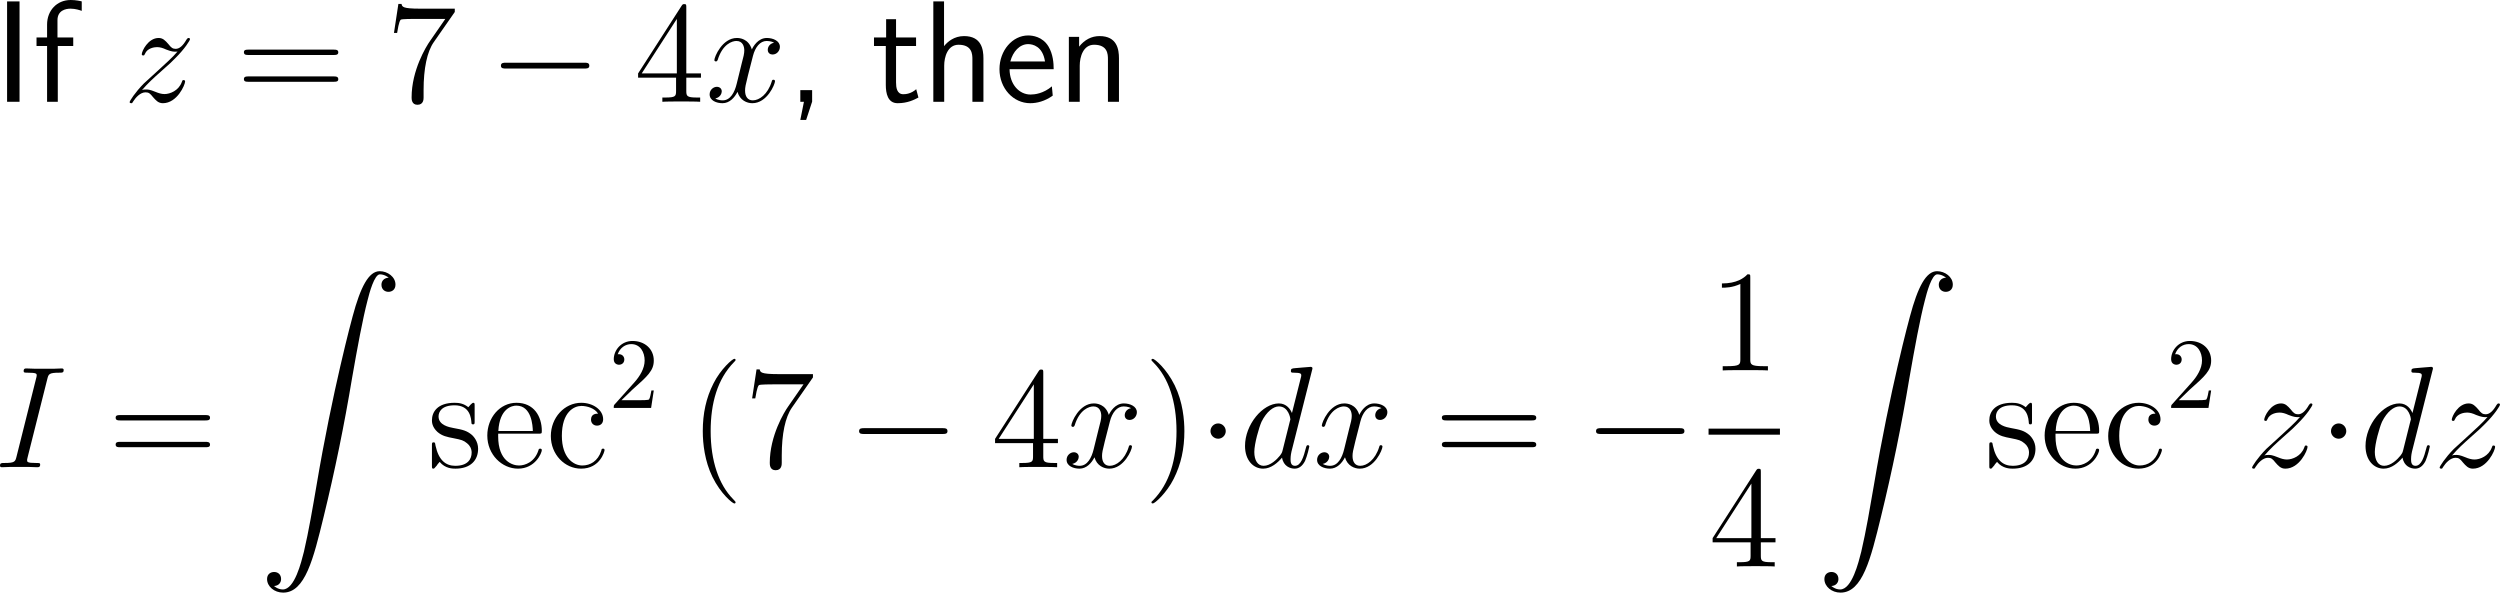 <?xml version="1.0" encoding="UTF-8"?>
<svg xmlns="http://www.w3.org/2000/svg" xmlns:xlink="http://www.w3.org/1999/xlink" width="309.9pt" height="73.461pt" viewBox="0 0 309.9 73.461" version="1.1">
<g id="surface1">
<path style=" stroke:none;fill-rule:nonzero;fill:rgb(0%,0%,0%);fill-opacity:1;" d="M 2.422 0.176 L 0.879 0.176 L 0.879 12.617 L 2.422 12.617 Z M 2.422 0.176 "/>
<path style=" stroke:none;fill-rule:nonzero;fill:rgb(0%,0%,0%);fill-opacity:1;" d="M 7.164 5.703 L 9.078 5.703 L 9.078 4.648 L 7.125 4.648 L 7.125 2.5 C 7.125 1.289 8.141 1.074 8.746 1.074 C 9.371 1.074 9.918 1.27 10.133 1.348 L 10.133 0.176 C 10.016 0.137 9.41 0 8.766 0 C 7.047 0 5.836 1.309 5.836 3.047 L 5.836 4.648 L 4.527 4.648 L 4.527 5.703 L 5.836 5.703 L 5.836 12.617 L 7.164 12.617 Z M 7.164 5.703 "/>
<path style=" stroke:none;fill-rule:nonzero;fill:rgb(0%,0%,0%);fill-opacity:1;" d="M 17.594 11.172 C 18.355 10.293 18.98 9.727 19.879 8.926 C 20.953 7.988 21.422 7.539 21.676 7.266 C 22.926 6.035 23.551 5 23.551 4.863 C 23.551 4.707 23.414 4.707 23.375 4.707 C 23.258 4.707 23.219 4.785 23.121 4.902 C 22.672 5.684 22.242 6.055 21.773 6.055 C 21.402 6.055 21.207 5.898 20.875 5.469 C 20.484 5.02 20.191 4.707 19.664 4.707 C 18.355 4.707 17.574 6.348 17.574 6.719 C 17.574 6.777 17.594 6.875 17.75 6.875 C 17.887 6.875 17.906 6.816 17.965 6.68 C 18.258 5.957 19.137 5.84 19.469 5.84 C 19.84 5.84 20.211 5.957 20.582 6.133 C 21.266 6.406 21.539 6.406 21.734 6.406 C 21.852 6.406 21.93 6.406 22.008 6.387 C 21.422 7.09 20.445 7.949 19.645 8.691 L 17.828 10.352 C 16.734 11.465 16.07 12.52 16.07 12.656 C 16.07 12.754 16.168 12.793 16.285 12.793 C 16.383 12.793 16.402 12.773 16.52 12.559 C 16.812 12.109 17.379 11.445 18.043 11.445 C 18.434 11.445 18.609 11.582 18.961 12.031 C 19.312 12.422 19.605 12.793 20.191 12.793 C 21.949 12.793 22.945 10.527 22.945 10.098 C 22.945 10.039 22.926 9.922 22.75 9.922 C 22.613 9.922 22.594 10 22.535 10.176 C 22.145 11.23 21.09 11.66 20.387 11.66 C 20.016 11.66 19.645 11.543 19.273 11.387 C 18.551 11.094 18.355 11.094 18.121 11.094 C 17.945 11.094 17.75 11.094 17.594 11.172 Z M 17.594 11.172 "/>
<path style=" stroke:none;fill-rule:nonzero;fill:rgb(0%,0%,0%);fill-opacity:1;" d="M 41.367 6.816 C 41.621 6.816 41.934 6.816 41.934 6.484 C 41.934 6.152 41.621 6.152 41.367 6.152 L 30.801 6.152 C 30.547 6.152 30.234 6.152 30.234 6.465 C 30.234 6.816 30.527 6.816 30.801 6.816 Z M 41.367 10.137 C 41.621 10.137 41.934 10.137 41.934 9.824 C 41.934 9.473 41.621 9.473 41.367 9.473 L 30.801 9.473 C 30.547 9.473 30.234 9.473 30.234 9.805 C 30.234 10.137 30.527 10.137 30.801 10.137 Z M 41.367 10.137 "/>
<path style=" stroke:none;fill-rule:nonzero;fill:rgb(0%,0%,0%);fill-opacity:1;" d="M 56.375 1.484 L 56.375 1.074 L 52.059 1.074 C 49.891 1.074 49.852 0.84 49.773 0.488 L 49.383 0.488 L 48.836 4.082 L 49.227 4.082 C 49.285 3.77 49.441 2.656 49.676 2.441 C 49.812 2.344 51.16 2.344 51.414 2.344 L 55.203 2.344 L 53.309 5.078 C 52.82 5.762 51.023 8.711 51.023 12.07 C 51.023 12.285 51.023 12.988 51.746 12.988 C 52.508 12.988 52.508 12.285 52.508 12.07 L 52.508 11.172 C 52.508 8.496 52.938 6.406 53.777 5.215 Z M 56.375 1.484 "/>
<path style=" stroke:none;fill-rule:nonzero;fill:rgb(0%,0%,0%);fill-opacity:1;" d="M 72.426 8.496 C 72.738 8.496 73.051 8.496 73.051 8.145 C 73.051 7.773 72.738 7.773 72.426 7.773 L 62.719 7.773 C 62.426 7.773 62.094 7.773 62.094 8.145 C 62.094 8.496 62.426 8.496 62.719 8.496 Z M 72.426 8.496 "/>
<path style=" stroke:none;fill-rule:nonzero;fill:rgb(0%,0%,0%);fill-opacity:1;" d="M 85.074 0.938 C 85.074 0.605 85.074 0.508 84.84 0.508 C 84.684 0.508 84.625 0.508 84.488 0.723 L 79.098 9.102 L 79.098 9.629 L 83.805 9.629 L 83.805 11.25 C 83.805 11.914 83.766 12.09 82.457 12.09 L 82.105 12.09 L 82.105 12.617 C 82.516 12.578 83.941 12.578 84.43 12.578 C 84.938 12.578 86.363 12.578 86.793 12.617 L 86.793 12.09 L 86.422 12.09 C 85.133 12.09 85.074 11.914 85.074 11.25 L 85.074 9.629 L 86.891 9.629 L 86.891 9.102 L 85.074 9.102 Z M 83.902 2.344 L 83.902 9.102 L 79.547 9.102 Z M 83.902 2.344 "/>
<path style=" stroke:none;fill-rule:nonzero;fill:rgb(0%,0%,0%);fill-opacity:1;" d="M 95.953 5.293 C 95.387 5.41 95.172 5.84 95.172 6.172 C 95.172 6.602 95.504 6.758 95.758 6.758 C 96.305 6.758 96.676 6.289 96.676 5.801 C 96.676 5.059 95.816 4.707 95.055 4.707 C 93.961 4.707 93.355 5.781 93.199 6.133 C 92.789 4.785 91.676 4.707 91.344 4.707 C 89.527 4.707 88.551 7.051 88.551 7.461 C 88.551 7.52 88.629 7.617 88.746 7.617 C 88.883 7.617 88.922 7.5 88.961 7.441 C 89.566 5.449 90.777 5.078 91.285 5.078 C 92.105 5.078 92.262 5.82 92.262 6.25 C 92.262 6.641 92.164 7.051 91.93 7.91 L 91.324 10.371 C 91.07 11.445 90.543 12.441 89.586 12.441 C 89.508 12.441 89.059 12.441 88.668 12.207 C 89.312 12.07 89.469 11.543 89.469 11.328 C 89.469 10.977 89.195 10.762 88.863 10.762 C 88.434 10.762 87.965 11.133 87.965 11.699 C 87.965 12.461 88.805 12.793 89.566 12.793 C 90.426 12.793 91.051 12.109 91.422 11.387 C 91.715 12.441 92.594 12.793 93.258 12.793 C 95.094 12.793 96.07 10.449 96.07 10.059 C 96.07 9.961 95.992 9.883 95.875 9.883 C 95.719 9.883 95.699 9.98 95.66 10.117 C 95.172 11.699 94.117 12.441 93.316 12.441 C 92.691 12.441 92.359 11.973 92.359 11.23 C 92.359 10.84 92.418 10.547 92.711 9.375 L 93.336 6.934 C 93.609 5.859 94.215 5.078 95.035 5.078 C 95.074 5.078 95.582 5.078 95.953 5.293 Z M 95.953 5.293 "/>
<path style=" stroke:none;fill-rule:nonzero;fill:rgb(0%,0%,0%);fill-opacity:1;" d="M 100.672 12.598 L 100.672 11.172 L 99.207 11.172 L 99.207 12.617 L 99.656 12.617 L 99.207 14.863 L 99.93 14.863 Z M 100.672 12.598 "/>
<path style=" stroke:none;fill-rule:nonzero;fill:rgb(0%,0%,0%);fill-opacity:1;" d="M 111.074 5.703 L 113.555 5.703 L 113.555 4.648 L 111.074 4.648 L 111.074 2.383 L 109.844 2.383 L 109.844 4.648 L 108.34 4.648 L 108.34 5.703 L 109.805 5.703 L 109.805 10.527 C 109.805 11.562 110.039 12.793 111.27 12.793 C 112.48 12.793 113.301 12.383 113.848 12.09 L 113.574 11.055 C 112.949 11.621 112.285 11.68 111.973 11.68 C 111.172 11.68 111.074 10.84 111.074 10.215 Z M 111.074 5.703 "/>
<path style=" stroke:none;fill-rule:nonzero;fill:rgb(0%,0%,0%);fill-opacity:1;" d="M 121.906 7.227 C 121.906 6.133 121.672 4.473 119.504 4.473 C 118.273 4.473 117.453 5.176 117.023 5.723 L 117.023 0.176 L 115.695 0.176 L 115.695 12.617 L 117.043 12.617 L 117.043 8.145 C 117.043 7.051 117.473 5.547 118.82 5.547 C 120.5 5.547 120.539 6.719 120.539 7.344 L 120.539 12.617 L 121.906 12.617 Z M 121.906 7.227 "/>
<path style=" stroke:none;fill-rule:nonzero;fill:rgb(0%,0%,0%);fill-opacity:1;" d="M 130.613 8.574 C 130.613 7.812 130.535 6.719 129.969 5.762 C 129.227 4.531 127.977 4.395 127.449 4.395 C 125.516 4.395 123.895 6.25 123.895 8.574 C 123.895 10.957 125.613 12.793 127.703 12.793 C 128.523 12.793 129.52 12.559 130.496 11.855 C 130.496 11.777 130.438 11.211 130.438 11.191 C 130.418 11.172 130.398 10.762 130.398 10.703 C 129.324 11.602 128.27 11.719 127.742 11.719 C 126.355 11.719 125.164 10.488 125.145 8.574 Z M 125.242 7.617 C 125.555 6.406 126.395 5.469 127.449 5.469 C 128.016 5.469 129.246 5.723 129.539 7.617 Z M 125.242 7.617 "/>
<path style=" stroke:none;fill-rule:nonzero;fill:rgb(0%,0%,0%);fill-opacity:1;" d="M 138.707 7.227 C 138.707 6.133 138.473 4.473 136.305 4.473 C 135.309 4.473 134.449 4.922 133.766 5.781 L 133.766 4.57 L 132.496 4.57 L 132.496 12.617 L 133.844 12.617 L 133.844 8.145 C 133.844 7.051 134.273 5.547 135.621 5.547 C 137.301 5.547 137.34 6.719 137.34 7.344 L 137.34 12.617 L 138.707 12.617 Z M 138.707 7.227 "/>
<path style=" stroke:none;fill-rule:nonzero;fill:rgb(0%,0%,0%);fill-opacity:1;" d="M 5.859 47 C 6.016 46.375 6.055 46.199 7.363 46.199 C 7.754 46.199 7.891 46.199 7.891 45.848 C 7.891 45.672 7.695 45.672 7.656 45.672 C 7.324 45.672 6.934 45.711 6.602 45.711 L 4.395 45.711 C 4.043 45.711 3.633 45.672 3.281 45.672 C 3.125 45.672 2.93 45.672 2.93 46.004 C 2.93 46.199 3.086 46.199 3.438 46.199 C 4.551 46.199 4.551 46.336 4.551 46.531 C 4.551 46.648 4.512 46.766 4.473 46.922 L 2.051 56.59 C 1.895 57.215 1.855 57.391 0.547 57.391 C 0.156 57.391 0 57.391 0 57.742 C 0 57.918 0.176 57.918 0.254 57.918 C 0.586 57.918 0.977 57.879 1.309 57.879 L 3.516 57.879 C 3.867 57.879 4.258 57.918 4.609 57.918 C 4.766 57.918 4.98 57.918 4.98 57.586 C 4.98 57.391 4.863 57.391 4.473 57.391 C 3.359 57.391 3.359 57.254 3.359 57.039 C 3.359 57 3.359 56.922 3.438 56.629 Z M 5.859 47 "/>
<path style=" stroke:none;fill-rule:nonzero;fill:rgb(0%,0%,0%);fill-opacity:1;" d="M 25.469 52.117 C 25.723 52.117 26.035 52.117 26.035 51.785 C 26.035 51.453 25.723 51.453 25.469 51.453 L 14.902 51.453 C 14.648 51.453 14.336 51.453 14.336 51.766 C 14.336 52.117 14.629 52.117 14.902 52.117 Z M 25.469 55.438 C 25.723 55.438 26.035 55.438 26.035 55.125 C 26.035 54.773 25.723 54.773 25.469 54.773 L 14.902 54.773 C 14.648 54.773 14.336 54.773 14.336 55.105 C 14.336 55.438 14.629 55.438 14.902 55.438 Z M 25.469 55.438 "/>
<path style=" stroke:none;fill-rule:nonzero;fill:rgb(0%,0%,0%);fill-opacity:1;" d="M 33.965 72.641 C 34.551 72.621 34.844 72.211 34.844 71.781 C 34.844 71.176 34.414 70.902 33.984 70.902 C 33.555 70.902 33.105 71.156 33.105 71.781 C 33.105 72.699 34.004 73.461 35.098 73.461 C 37.832 73.461 38.848 69.262 40.117 64.066 C 41.504 58.402 42.676 52.68 43.633 46.918 C 44.297 43.109 44.961 39.516 45.566 37.211 C 45.781 36.332 46.406 34.008 47.09 34.008 C 47.656 34.008 48.105 34.359 48.184 34.418 C 47.578 34.457 47.285 34.848 47.285 35.297 C 47.285 35.902 47.734 36.176 48.145 36.176 C 48.574 36.176 49.023 35.922 49.023 35.277 C 49.023 34.32 48.047 33.617 47.07 33.617 C 45.703 33.617 44.688 35.57 43.711 39.223 C 43.652 39.418 41.211 48.422 39.238 60.16 C 38.77 62.895 38.262 65.883 37.676 68.383 C 37.344 69.691 36.523 73.07 35.059 73.07 C 34.414 73.07 33.984 72.641 33.965 72.641 Z M 33.965 72.641 "/>
<path style=" stroke:none;fill-rule:nonzero;fill:rgb(0%,0%,0%);fill-opacity:1;" d="M 58.836 50.34 C 58.836 50.008 58.836 49.93 58.66 49.93 C 58.523 49.93 58.172 50.32 58.055 50.477 C 57.488 50.027 56.941 49.93 56.355 49.93 C 54.188 49.93 53.543 51.102 53.543 52.098 C 53.543 52.293 53.543 52.918 54.227 53.543 C 54.812 54.051 55.418 54.168 56.238 54.324 C 57.215 54.52 57.449 54.578 57.898 54.949 C 58.23 55.203 58.465 55.613 58.465 56.102 C 58.465 56.883 58.016 57.742 56.434 57.742 C 55.262 57.742 54.383 57.059 53.992 55.262 C 53.934 54.949 53.934 54.93 53.914 54.91 C 53.875 54.832 53.797 54.832 53.738 54.832 C 53.543 54.832 53.543 54.93 53.543 55.242 L 53.543 57.684 C 53.543 58.016 53.543 58.094 53.719 58.094 C 53.816 58.094 53.836 58.074 54.148 57.703 C 54.227 57.586 54.227 57.547 54.5 57.254 C 55.184 58.094 56.141 58.094 56.453 58.094 C 58.328 58.094 59.266 57.059 59.266 55.633 C 59.266 54.676 58.68 54.09 58.523 53.934 C 57.879 53.387 57.391 53.27 56.199 53.055 C 55.672 52.957 54.363 52.703 54.363 51.629 C 54.363 51.062 54.734 50.242 56.355 50.242 C 58.309 50.242 58.406 51.902 58.445 52.469 C 58.465 52.605 58.582 52.605 58.641 52.605 C 58.836 52.605 58.836 52.527 58.836 52.195 Z M 58.836 50.34 "/>
<path style=" stroke:none;fill-rule:nonzero;fill:rgb(0%,0%,0%);fill-opacity:1;" d="M 66.734 53.758 C 67.125 53.758 67.164 53.758 67.164 53.426 C 67.164 51.609 66.188 49.93 64.02 49.93 C 61.969 49.93 60.406 51.766 60.406 53.992 C 60.406 56.355 62.223 58.094 64.215 58.094 C 66.344 58.094 67.164 56.16 67.164 55.789 C 67.164 55.672 67.066 55.613 66.969 55.613 C 66.812 55.613 66.773 55.691 66.754 55.789 C 66.285 57.293 65.074 57.703 64.332 57.703 C 63.57 57.703 61.754 57.195 61.754 54.09 L 61.754 53.758 Z M 61.773 53.426 C 61.93 50.594 63.492 50.281 64 50.281 C 65.914 50.281 66.031 52.801 66.051 53.426 Z M 61.773 53.426 "/>
<path style=" stroke:none;fill-rule:nonzero;fill:rgb(0%,0%,0%);fill-opacity:1;" d="M 74.141 51.277 C 73.926 51.277 73.262 51.277 73.262 52.02 C 73.262 52.449 73.574 52.762 74.004 52.762 C 74.414 52.762 74.766 52.508 74.766 51.98 C 74.766 50.789 73.496 49.93 72.051 49.93 C 69.961 49.93 68.281 51.785 68.281 54.051 C 68.281 56.336 70 58.094 72.031 58.094 C 74.395 58.094 74.941 55.945 74.941 55.789 C 74.941 55.613 74.805 55.613 74.766 55.613 C 74.59 55.613 74.57 55.672 74.531 55.887 C 74.121 57.156 73.164 57.703 72.188 57.703 C 71.094 57.703 69.648 56.746 69.648 54.031 C 69.648 51.043 71.172 50.32 72.07 50.32 C 72.754 50.32 73.73 50.594 74.141 51.277 Z M 74.141 51.277 "/>
<path style=" stroke:none;fill-rule:nonzero;fill:rgb(0%,0%,0%);fill-opacity:1;" d="M 77.039 49.609 L 78.367 48.32 C 80.301 46.602 81.043 45.938 81.043 44.688 C 81.043 43.262 79.93 42.266 78.406 42.266 C 77 42.266 76.082 43.418 76.082 44.531 C 76.082 45.215 76.707 45.215 76.746 45.215 C 76.961 45.215 77.391 45.078 77.391 44.551 C 77.391 44.238 77.156 43.906 76.727 43.906 C 76.629 43.906 76.609 43.906 76.57 43.926 C 76.844 43.105 77.527 42.656 78.25 42.656 C 79.383 42.656 79.91 43.672 79.91 44.688 C 79.91 45.684 79.305 46.66 78.602 47.441 L 76.219 50.098 C 76.082 50.234 76.082 50.273 76.082 50.566 L 80.711 50.566 L 81.043 48.398 L 80.75 48.398 C 80.672 48.77 80.594 49.316 80.457 49.512 C 80.379 49.609 79.559 49.609 79.285 49.609 Z M 77.039 49.609 "/>
<path style=" stroke:none;fill-rule:nonzero;fill:rgb(0%,0%,0%);fill-opacity:1;" d="M 91.18 62.273 C 91.18 62.215 91.18 62.176 90.887 61.883 C 89.09 60.066 88.094 57.117 88.094 53.445 C 88.094 49.969 88.934 46.98 91.004 44.871 C 91.18 44.695 91.18 44.676 91.18 44.617 C 91.18 44.5 91.102 44.48 91.023 44.48 C 90.789 44.48 89.324 45.77 88.445 47.527 C 87.527 49.324 87.117 51.258 87.117 53.445 C 87.117 55.047 87.371 57.176 88.309 59.109 C 89.363 61.258 90.828 62.41 91.023 62.41 C 91.102 62.41 91.18 62.391 91.18 62.273 Z M 91.18 62.273 "/>
<path style=" stroke:none;fill-rule:nonzero;fill:rgb(0%,0%,0%);fill-opacity:1;" d="M 100.773 46.785 L 100.773 46.375 L 96.457 46.375 C 94.289 46.375 94.25 46.141 94.172 45.789 L 93.781 45.789 L 93.234 49.383 L 93.625 49.383 C 93.684 49.07 93.84 47.957 94.074 47.742 C 94.211 47.645 95.559 47.645 95.812 47.645 L 99.602 47.645 L 97.707 50.379 C 97.219 51.062 95.422 54.012 95.422 57.371 C 95.422 57.586 95.422 58.289 96.145 58.289 C 96.906 58.289 96.906 57.586 96.906 57.371 L 96.906 56.473 C 96.906 53.797 97.336 51.707 98.176 50.516 Z M 100.773 46.785 "/>
<path style=" stroke:none;fill-rule:nonzero;fill:rgb(0%,0%,0%);fill-opacity:1;" d="M 116.824 53.797 C 117.137 53.797 117.449 53.797 117.449 53.445 C 117.449 53.074 117.137 53.074 116.824 53.074 L 107.117 53.074 C 106.824 53.074 106.492 53.074 106.492 53.445 C 106.492 53.797 106.824 53.797 107.117 53.797 Z M 116.824 53.797 "/>
<path style=" stroke:none;fill-rule:nonzero;fill:rgb(0%,0%,0%);fill-opacity:1;" d="M 129.324 46.238 C 129.324 45.906 129.324 45.809 129.09 45.809 C 128.934 45.809 128.875 45.809 128.738 46.023 L 123.348 54.402 L 123.348 54.93 L 128.055 54.93 L 128.055 56.551 C 128.055 57.215 128.016 57.391 126.707 57.391 L 126.355 57.391 L 126.355 57.918 C 126.766 57.879 128.191 57.879 128.68 57.879 C 129.188 57.879 130.613 57.879 131.043 57.918 L 131.043 57.391 L 130.672 57.391 C 129.383 57.391 129.324 57.215 129.324 56.551 L 129.324 54.93 L 131.141 54.93 L 131.141 54.402 L 129.324 54.402 Z M 128.152 47.645 L 128.152 54.402 L 123.797 54.402 Z M 128.152 47.645 "/>
<path style=" stroke:none;fill-rule:nonzero;fill:rgb(0%,0%,0%);fill-opacity:1;" d="M 140.203 50.594 C 139.637 50.711 139.422 51.141 139.422 51.473 C 139.422 51.902 139.754 52.059 140.008 52.059 C 140.555 52.059 140.926 51.59 140.926 51.102 C 140.926 50.359 140.066 50.008 139.305 50.008 C 138.211 50.008 137.605 51.082 137.449 51.434 C 137.039 50.086 135.926 50.008 135.594 50.008 C 133.777 50.008 132.801 52.352 132.801 52.762 C 132.801 52.82 132.879 52.918 132.996 52.918 C 133.133 52.918 133.172 52.801 133.211 52.742 C 133.816 50.75 135.027 50.379 135.535 50.379 C 136.355 50.379 136.512 51.121 136.512 51.551 C 136.512 51.941 136.414 52.352 136.18 53.211 L 135.574 55.672 C 135.32 56.746 134.793 57.742 133.836 57.742 C 133.758 57.742 133.309 57.742 132.918 57.508 C 133.562 57.371 133.719 56.844 133.719 56.629 C 133.719 56.277 133.445 56.062 133.113 56.062 C 132.684 56.062 132.215 56.434 132.215 57 C 132.215 57.762 133.055 58.094 133.816 58.094 C 134.676 58.094 135.301 57.41 135.672 56.688 C 135.965 57.742 136.844 58.094 137.508 58.094 C 139.344 58.094 140.32 55.75 140.32 55.359 C 140.32 55.262 140.242 55.184 140.125 55.184 C 139.969 55.184 139.949 55.281 139.91 55.418 C 139.422 57 138.367 57.742 137.566 57.742 C 136.941 57.742 136.609 57.273 136.609 56.531 C 136.609 56.141 136.668 55.848 136.961 54.676 L 137.586 52.234 C 137.859 51.16 138.465 50.379 139.285 50.379 C 139.324 50.379 139.832 50.379 140.203 50.594 Z M 140.203 50.594 "/>
<path style=" stroke:none;fill-rule:nonzero;fill:rgb(0%,0%,0%);fill-opacity:1;" d="M 146.816 53.445 C 146.816 52.098 146.641 49.871 145.625 47.781 C 144.57 45.633 143.105 44.48 142.91 44.48 C 142.832 44.48 142.734 44.5 142.734 44.617 C 142.734 44.676 142.734 44.695 143.047 45.008 C 144.844 46.824 145.84 49.773 145.84 53.445 C 145.84 56.922 145 59.91 142.93 62.02 C 142.734 62.176 142.734 62.215 142.734 62.273 C 142.734 62.391 142.832 62.41 142.91 62.41 C 143.145 62.41 144.609 61.121 145.488 59.363 C 146.406 57.547 146.816 55.613 146.816 53.445 Z M 146.816 53.445 "/>
<path style=" stroke:none;fill-rule:nonzero;fill:rgb(0%,0%,0%);fill-opacity:1;" d="M 151.945 53.445 C 151.945 52.918 151.516 52.488 151.008 52.488 C 150.48 52.488 150.051 52.918 150.051 53.445 C 150.051 53.953 150.48 54.383 151.008 54.383 C 151.516 54.383 151.945 53.953 151.945 53.445 Z M 151.945 53.445 "/>
<path style=" stroke:none;fill-rule:nonzero;fill:rgb(0%,0%,0%);fill-opacity:1;" d="M 162.633 45.926 C 162.652 45.848 162.691 45.75 162.691 45.652 C 162.691 45.477 162.496 45.477 162.457 45.477 C 162.457 45.477 161.578 45.555 161.48 45.555 C 161.168 45.574 160.914 45.613 160.582 45.633 C 160.133 45.672 160.016 45.691 160.016 46.004 C 160.016 46.199 160.152 46.199 160.406 46.199 C 161.285 46.199 161.305 46.355 161.305 46.531 C 161.305 46.648 161.266 46.785 161.246 46.844 L 160.152 51.199 C 159.957 50.73 159.469 50.008 158.531 50.008 C 156.52 50.008 154.332 52.625 154.332 55.281 C 154.332 57.059 155.367 58.094 156.578 58.094 C 157.574 58.094 158.414 57.332 158.922 56.727 C 159.098 57.801 159.938 58.094 160.484 58.094 C 161.012 58.094 161.441 57.781 161.773 57.137 C 162.047 56.512 162.301 55.418 162.301 55.359 C 162.301 55.262 162.242 55.184 162.125 55.184 C 161.969 55.184 161.949 55.281 161.871 55.555 C 161.598 56.609 161.266 57.742 160.523 57.742 C 160.016 57.742 159.977 57.273 159.977 56.922 C 159.977 56.844 159.977 56.473 160.094 55.965 Z M 159 55.789 C 158.922 56.082 158.922 56.121 158.668 56.473 C 158.277 56.961 157.477 57.742 156.637 57.742 C 155.914 57.742 155.484 57.078 155.484 56.023 C 155.484 55.027 156.051 53.016 156.383 52.273 C 157.008 51.023 157.848 50.379 158.531 50.379 C 159.723 50.379 159.957 51.844 159.957 51.98 C 159.957 52 159.898 52.234 159.879 52.273 Z M 159 55.789 "/>
<path style=" stroke:none;fill-rule:nonzero;fill:rgb(0%,0%,0%);fill-opacity:1;" d="M 171.254 50.594 C 170.688 50.711 170.473 51.141 170.473 51.473 C 170.473 51.902 170.805 52.059 171.059 52.059 C 171.605 52.059 171.977 51.59 171.977 51.102 C 171.977 50.359 171.117 50.008 170.355 50.008 C 169.262 50.008 168.656 51.082 168.5 51.434 C 168.09 50.086 166.977 50.008 166.645 50.008 C 164.828 50.008 163.852 52.352 163.852 52.762 C 163.852 52.82 163.93 52.918 164.047 52.918 C 164.184 52.918 164.223 52.801 164.262 52.742 C 164.867 50.75 166.078 50.379 166.586 50.379 C 167.406 50.379 167.562 51.121 167.562 51.551 C 167.562 51.941 167.465 52.352 167.23 53.211 L 166.625 55.672 C 166.371 56.746 165.844 57.742 164.887 57.742 C 164.809 57.742 164.359 57.742 163.969 57.508 C 164.613 57.371 164.77 56.844 164.77 56.629 C 164.77 56.277 164.496 56.062 164.164 56.062 C 163.734 56.062 163.266 56.434 163.266 57 C 163.266 57.762 164.105 58.094 164.867 58.094 C 165.727 58.094 166.352 57.41 166.723 56.688 C 167.016 57.742 167.895 58.094 168.559 58.094 C 170.395 58.094 171.371 55.75 171.371 55.359 C 171.371 55.262 171.293 55.184 171.176 55.184 C 171.02 55.184 171 55.281 170.961 55.418 C 170.473 57 169.418 57.742 168.617 57.742 C 167.992 57.742 167.66 57.273 167.66 56.531 C 167.66 56.141 167.719 55.848 168.012 54.676 L 168.637 52.234 C 168.91 51.16 169.516 50.379 170.336 50.379 C 170.375 50.379 170.883 50.379 171.254 50.594 Z M 171.254 50.594 "/>
<path style=" stroke:none;fill-rule:nonzero;fill:rgb(0%,0%,0%);fill-opacity:1;" d="M 189.867 52.117 C 190.121 52.117 190.434 52.117 190.434 51.785 C 190.434 51.453 190.121 51.453 189.867 51.453 L 179.301 51.453 C 179.047 51.453 178.734 51.453 178.734 51.766 C 178.734 52.117 179.027 52.117 179.301 52.117 Z M 189.867 55.438 C 190.121 55.438 190.434 55.438 190.434 55.125 C 190.434 54.773 190.121 54.773 189.867 54.773 L 179.301 54.773 C 179.047 54.773 178.734 54.773 178.734 55.105 C 178.734 55.438 179.027 55.438 179.301 55.438 Z M 189.867 55.438 "/>
<path style=" stroke:none;fill-rule:nonzero;fill:rgb(0%,0%,0%);fill-opacity:1;" d="M 208.176 53.797 C 208.488 53.797 208.801 53.797 208.801 53.445 C 208.801 53.074 208.488 53.074 208.176 53.074 L 198.469 53.074 C 198.176 53.074 197.844 53.074 197.844 53.445 C 197.844 53.797 198.176 53.797 198.469 53.797 Z M 208.176 53.797 "/>
<path style=" stroke:none;fill-rule:nonzero;fill:rgb(0%,0%,0%);fill-opacity:1;" d="M 216.965 34.434 C 216.965 34.004 216.965 34.004 216.613 34.004 C 216.184 34.473 215.285 35.137 213.449 35.137 L 213.449 35.664 C 213.859 35.664 214.758 35.664 215.734 35.195 L 215.734 44.531 C 215.734 45.176 215.676 45.391 214.113 45.391 L 213.547 45.391 L 213.547 45.918 C 214.035 45.879 215.773 45.879 216.359 45.879 C 216.945 45.879 218.684 45.879 219.152 45.918 L 219.152 45.391 L 218.605 45.391 C 217.023 45.391 216.965 45.176 216.965 44.531 Z M 216.965 34.434 "/>
<path style=" stroke:none;fill-rule:nonzero;fill:rgb(0%,0%,0%);fill-opacity:1;" d="M 211.793 53.133 L 220.641 53.133 L 220.641 53.883 L 211.793 53.883 Z M 211.793 53.133 "/>
<path style=" stroke:none;fill-rule:nonzero;fill:rgb(0%,0%,0%);fill-opacity:1;" d="M 218.273 58.539 C 218.273 58.207 218.273 58.109 218.039 58.109 C 217.883 58.109 217.824 58.109 217.688 58.324 L 212.297 66.703 L 212.297 67.23 L 217.004 67.23 L 217.004 68.852 C 217.004 69.516 216.965 69.691 215.656 69.691 L 215.305 69.691 L 215.305 70.219 C 215.715 70.18 217.141 70.18 217.629 70.18 C 218.137 70.18 219.562 70.18 219.992 70.219 L 219.992 69.691 L 219.621 69.691 C 218.332 69.691 218.273 69.516 218.273 68.852 L 218.273 67.23 L 220.09 67.23 L 220.09 66.703 L 218.273 66.703 Z M 217.102 59.945 L 217.102 66.703 L 212.746 66.703 Z M 217.102 59.945 "/>
<path style=" stroke:none;fill-rule:nonzero;fill:rgb(0%,0%,0%);fill-opacity:1;" d="M 227.012 72.641 C 227.598 72.621 227.891 72.211 227.891 71.781 C 227.891 71.176 227.461 70.902 227.031 70.902 C 226.602 70.902 226.152 71.156 226.152 71.781 C 226.152 72.699 227.051 73.461 228.145 73.461 C 230.879 73.461 231.895 69.262 233.164 64.066 C 234.551 58.402 235.723 52.68 236.68 46.918 C 237.344 43.109 238.008 39.516 238.613 37.211 C 238.828 36.332 239.453 34.008 240.137 34.008 C 240.703 34.008 241.152 34.359 241.23 34.418 C 240.625 34.457 240.332 34.848 240.332 35.297 C 240.332 35.902 240.781 36.176 241.191 36.176 C 241.621 36.176 242.07 35.922 242.07 35.277 C 242.07 34.32 241.094 33.617 240.117 33.617 C 238.75 33.617 237.734 35.57 236.758 39.223 C 236.699 39.418 234.258 48.422 232.285 60.16 C 231.816 62.895 231.309 65.883 230.723 68.383 C 230.391 69.691 229.57 73.07 228.105 73.07 C 227.461 73.07 227.031 72.641 227.012 72.641 Z M 227.012 72.641 "/>
<path style=" stroke:none;fill-rule:nonzero;fill:rgb(0%,0%,0%);fill-opacity:1;" d="M 251.887 50.34 C 251.887 50.008 251.887 49.93 251.711 49.93 C 251.574 49.93 251.223 50.32 251.105 50.477 C 250.539 50.027 249.992 49.93 249.406 49.93 C 247.238 49.93 246.594 51.102 246.594 52.098 C 246.594 52.293 246.594 52.918 247.277 53.543 C 247.863 54.051 248.469 54.168 249.289 54.324 C 250.266 54.52 250.5 54.578 250.949 54.949 C 251.281 55.203 251.516 55.613 251.516 56.102 C 251.516 56.883 251.066 57.742 249.484 57.742 C 248.312 57.742 247.434 57.059 247.043 55.262 C 246.984 54.949 246.984 54.93 246.965 54.91 C 246.926 54.832 246.848 54.832 246.789 54.832 C 246.594 54.832 246.594 54.93 246.594 55.242 L 246.594 57.684 C 246.594 58.016 246.594 58.094 246.77 58.094 C 246.867 58.094 246.887 58.074 247.199 57.703 C 247.277 57.586 247.277 57.547 247.551 57.254 C 248.234 58.094 249.191 58.094 249.504 58.094 C 251.379 58.094 252.316 57.059 252.316 55.633 C 252.316 54.676 251.73 54.09 251.574 53.934 C 250.93 53.387 250.441 53.27 249.25 53.055 C 248.723 52.957 247.414 52.703 247.414 51.629 C 247.414 51.062 247.785 50.242 249.406 50.242 C 251.359 50.242 251.457 51.902 251.496 52.469 C 251.516 52.605 251.633 52.605 251.691 52.605 C 251.887 52.605 251.887 52.527 251.887 52.195 Z M 251.887 50.34 "/>
<path style=" stroke:none;fill-rule:nonzero;fill:rgb(0%,0%,0%);fill-opacity:1;" d="M 259.781 53.758 C 260.172 53.758 260.211 53.758 260.211 53.426 C 260.211 51.609 259.234 49.93 257.066 49.93 C 255.016 49.93 253.453 51.766 253.453 53.992 C 253.453 56.355 255.27 58.094 257.262 58.094 C 259.391 58.094 260.211 56.16 260.211 55.789 C 260.211 55.672 260.113 55.613 260.016 55.613 C 259.859 55.613 259.82 55.691 259.801 55.789 C 259.332 57.293 258.121 57.703 257.379 57.703 C 256.617 57.703 254.801 57.195 254.801 54.09 L 254.801 53.758 Z M 254.82 53.426 C 254.977 50.594 256.539 50.281 257.047 50.281 C 258.961 50.281 259.078 52.801 259.098 53.426 Z M 254.82 53.426 "/>
<path style=" stroke:none;fill-rule:nonzero;fill:rgb(0%,0%,0%);fill-opacity:1;" d="M 267.191 51.277 C 266.977 51.277 266.312 51.277 266.312 52.02 C 266.312 52.449 266.625 52.762 267.055 52.762 C 267.465 52.762 267.816 52.508 267.816 51.98 C 267.816 50.789 266.547 49.93 265.102 49.93 C 263.012 49.93 261.332 51.785 261.332 54.051 C 261.332 56.336 263.051 58.094 265.082 58.094 C 267.445 58.094 267.992 55.945 267.992 55.789 C 267.992 55.613 267.855 55.613 267.816 55.613 C 267.641 55.613 267.621 55.672 267.582 55.887 C 267.172 57.156 266.215 57.703 265.238 57.703 C 264.145 57.703 262.699 56.746 262.699 54.031 C 262.699 51.043 264.223 50.32 265.121 50.32 C 265.805 50.32 266.781 50.594 267.191 51.277 Z M 267.191 51.277 "/>
<path style=" stroke:none;fill-rule:nonzero;fill:rgb(0%,0%,0%);fill-opacity:1;" d="M 270.09 49.609 L 271.418 48.32 C 273.352 46.602 274.094 45.938 274.094 44.688 C 274.094 43.262 272.98 42.266 271.457 42.266 C 270.051 42.266 269.133 43.418 269.133 44.531 C 269.133 45.215 269.758 45.215 269.797 45.215 C 270.012 45.215 270.441 45.078 270.441 44.551 C 270.441 44.238 270.207 43.906 269.777 43.906 C 269.68 43.906 269.66 43.906 269.621 43.926 C 269.895 43.105 270.578 42.656 271.301 42.656 C 272.434 42.656 272.961 43.672 272.961 44.688 C 272.961 45.684 272.355 46.66 271.652 47.441 L 269.27 50.098 C 269.133 50.234 269.133 50.273 269.133 50.566 L 273.762 50.566 L 274.094 48.398 L 273.801 48.398 C 273.723 48.77 273.645 49.316 273.508 49.512 C 273.43 49.609 272.609 49.609 272.336 49.609 Z M 270.09 49.609 "/>
<path style=" stroke:none;fill-rule:nonzero;fill:rgb(0%,0%,0%);fill-opacity:1;" d="M 280.691 56.473 C 281.453 55.594 282.078 55.027 282.977 54.227 C 284.051 53.289 284.52 52.84 284.773 52.566 C 286.023 51.336 286.648 50.301 286.648 50.164 C 286.648 50.008 286.512 50.008 286.473 50.008 C 286.355 50.008 286.316 50.086 286.219 50.203 C 285.77 50.984 285.34 51.355 284.871 51.355 C 284.5 51.355 284.305 51.199 283.973 50.77 C 283.582 50.32 283.289 50.008 282.762 50.008 C 281.453 50.008 280.672 51.648 280.672 52.02 C 280.672 52.078 280.691 52.176 280.848 52.176 C 280.984 52.176 281.004 52.117 281.062 51.98 C 281.355 51.258 282.234 51.141 282.566 51.141 C 282.938 51.141 283.309 51.258 283.68 51.434 C 284.363 51.707 284.637 51.707 284.832 51.707 C 284.949 51.707 285.027 51.707 285.105 51.688 C 284.52 52.391 283.543 53.25 282.742 53.992 L 280.926 55.652 C 279.832 56.766 279.168 57.82 279.168 57.957 C 279.168 58.055 279.266 58.094 279.383 58.094 C 279.48 58.094 279.5 58.074 279.617 57.859 C 279.91 57.41 280.477 56.746 281.141 56.746 C 281.531 56.746 281.707 56.883 282.059 57.332 C 282.41 57.723 282.703 58.094 283.289 58.094 C 285.047 58.094 286.043 55.828 286.043 55.398 C 286.043 55.34 286.023 55.223 285.848 55.223 C 285.711 55.223 285.691 55.301 285.633 55.477 C 285.242 56.531 284.188 56.961 283.484 56.961 C 283.113 56.961 282.742 56.844 282.371 56.688 C 281.648 56.395 281.453 56.395 281.219 56.395 C 281.043 56.395 280.848 56.395 280.691 56.473 Z M 280.691 56.473 "/>
<path style=" stroke:none;fill-rule:nonzero;fill:rgb(0%,0%,0%);fill-opacity:1;" d="M 290.844 53.445 C 290.844 52.918 290.414 52.488 289.906 52.488 C 289.379 52.488 288.949 52.918 288.949 53.445 C 288.949 53.953 289.379 54.383 289.906 54.383 C 290.414 54.383 290.844 53.953 290.844 53.445 Z M 290.844 53.445 "/>
<path style=" stroke:none;fill-rule:nonzero;fill:rgb(0%,0%,0%);fill-opacity:1;" d="M 301.531 45.926 C 301.551 45.848 301.59 45.75 301.59 45.652 C 301.59 45.477 301.395 45.477 301.355 45.477 C 301.355 45.477 300.477 45.555 300.379 45.555 C 300.066 45.574 299.812 45.613 299.48 45.633 C 299.031 45.672 298.914 45.691 298.914 46.004 C 298.914 46.199 299.051 46.199 299.305 46.199 C 300.184 46.199 300.203 46.355 300.203 46.531 C 300.203 46.648 300.164 46.785 300.145 46.844 L 299.051 51.199 C 298.855 50.73 298.367 50.008 297.43 50.008 C 295.418 50.008 293.23 52.625 293.23 55.281 C 293.23 57.059 294.266 58.094 295.477 58.094 C 296.473 58.094 297.312 57.332 297.82 56.727 C 297.996 57.801 298.836 58.094 299.383 58.094 C 299.91 58.094 300.34 57.781 300.672 57.137 C 300.945 56.512 301.199 55.418 301.199 55.359 C 301.199 55.262 301.141 55.184 301.023 55.184 C 300.867 55.184 300.848 55.281 300.77 55.555 C 300.496 56.609 300.164 57.742 299.422 57.742 C 298.914 57.742 298.875 57.273 298.875 56.922 C 298.875 56.844 298.875 56.473 298.992 55.965 Z M 297.898 55.789 C 297.82 56.082 297.82 56.121 297.566 56.473 C 297.176 56.961 296.375 57.742 295.535 57.742 C 294.812 57.742 294.383 57.078 294.383 56.023 C 294.383 55.027 294.949 53.016 295.281 52.273 C 295.906 51.023 296.746 50.379 297.43 50.379 C 298.621 50.379 298.855 51.844 298.855 51.98 C 298.855 52 298.797 52.234 298.777 52.273 Z M 297.898 55.789 "/>
<path style=" stroke:none;fill-rule:nonzero;fill:rgb(0%,0%,0%);fill-opacity:1;" d="M 303.941 56.473 C 304.703 55.594 305.328 55.027 306.227 54.227 C 307.301 53.289 307.77 52.84 308.023 52.566 C 309.273 51.336 309.898 50.301 309.898 50.164 C 309.898 50.008 309.762 50.008 309.723 50.008 C 309.605 50.008 309.566 50.086 309.469 50.203 C 309.02 50.984 308.59 51.355 308.121 51.355 C 307.75 51.355 307.555 51.199 307.223 50.77 C 306.832 50.32 306.539 50.008 306.012 50.008 C 304.703 50.008 303.922 51.648 303.922 52.02 C 303.922 52.078 303.941 52.176 304.098 52.176 C 304.234 52.176 304.254 52.117 304.312 51.98 C 304.605 51.258 305.484 51.141 305.816 51.141 C 306.188 51.141 306.559 51.258 306.93 51.434 C 307.613 51.707 307.887 51.707 308.082 51.707 C 308.199 51.707 308.277 51.707 308.355 51.688 C 307.77 52.391 306.793 53.25 305.992 53.992 L 304.176 55.652 C 303.082 56.766 302.418 57.82 302.418 57.957 C 302.418 58.055 302.516 58.094 302.633 58.094 C 302.73 58.094 302.75 58.074 302.867 57.859 C 303.16 57.41 303.727 56.746 304.391 56.746 C 304.781 56.746 304.957 56.883 305.309 57.332 C 305.66 57.723 305.953 58.094 306.539 58.094 C 308.297 58.094 309.293 55.828 309.293 55.398 C 309.293 55.34 309.273 55.223 309.098 55.223 C 308.961 55.223 308.941 55.301 308.883 55.477 C 308.492 56.531 307.438 56.961 306.734 56.961 C 306.363 56.961 305.992 56.844 305.621 56.688 C 304.898 56.395 304.703 56.395 304.469 56.395 C 304.293 56.395 304.098 56.395 303.941 56.473 Z M 303.941 56.473 "/>
</g>
</svg>
